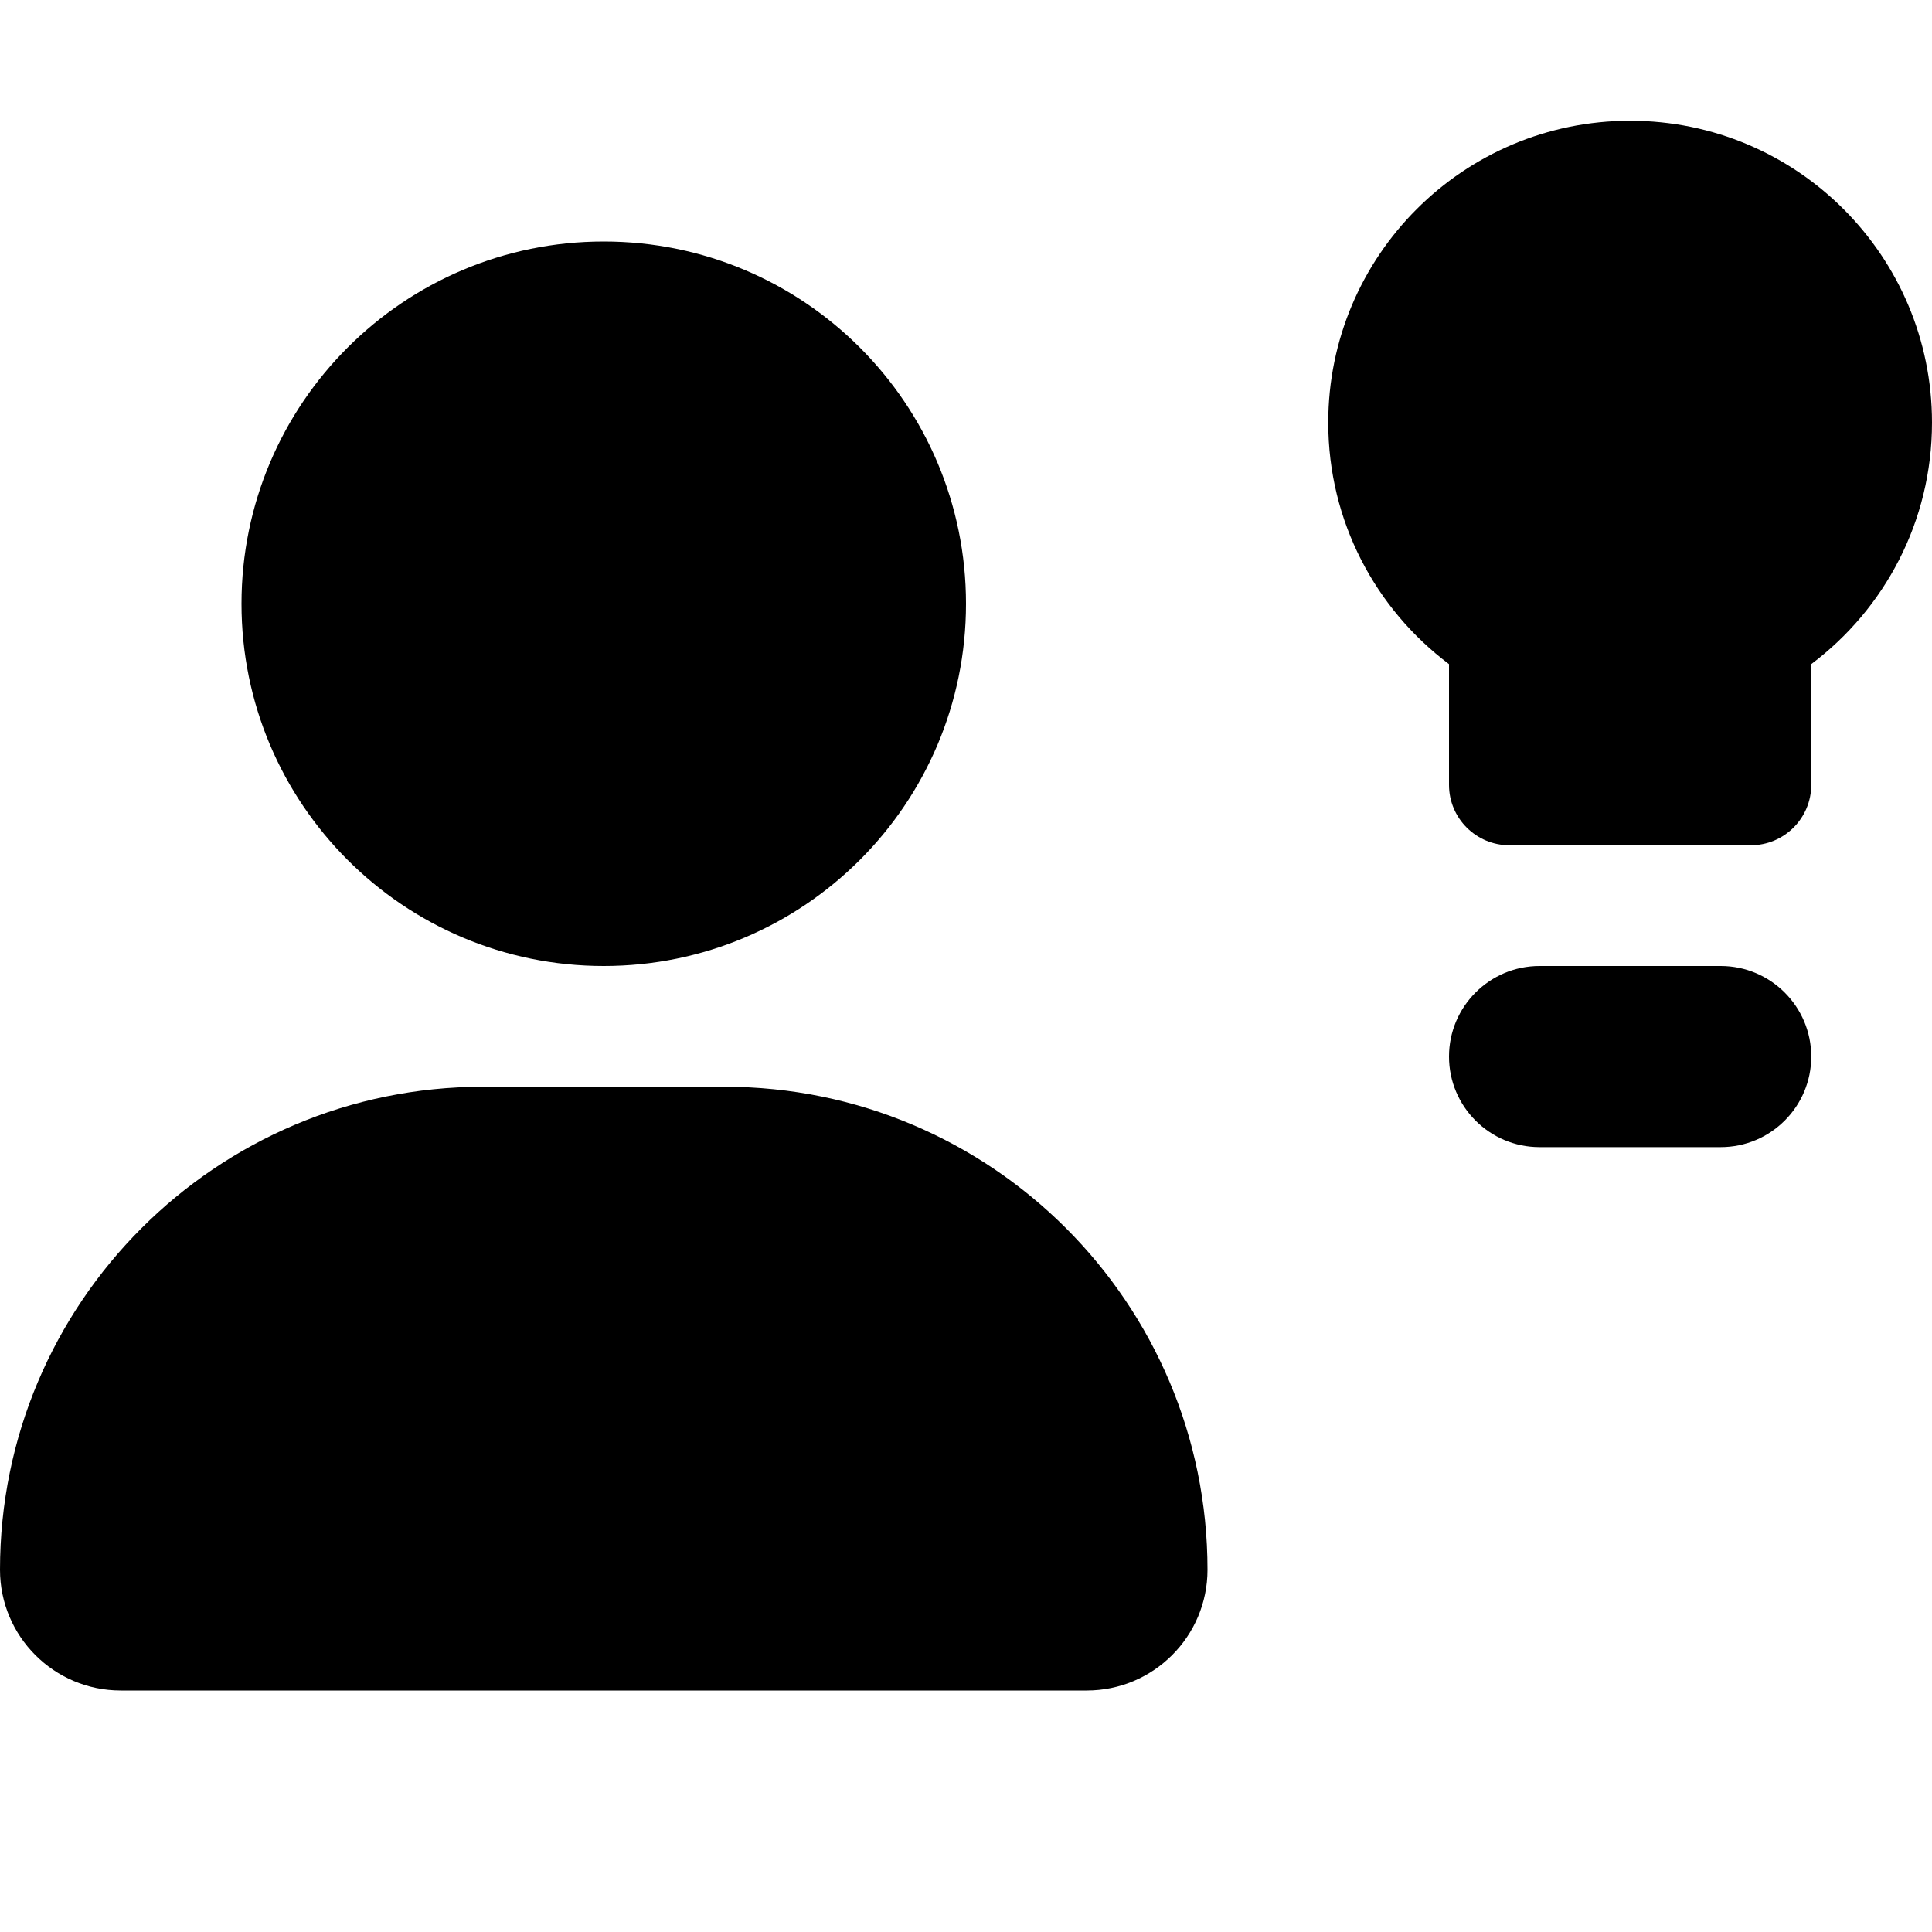 <svg width="16" height="16" viewBox="0 0 16 16" fill="none" xmlns="http://www.w3.org/2000/svg">
<path d="M15 5.5C15.607 5.044 16 4.318 16 3.5C16 2.119 14.881 1 13.5 1C12.119 1 11 2.119 11 3.5C11 4.318 11.393 5.044 12 5.5V6.5C12 6.776 12.224 7 12.5 7H14.5C14.776 7 15 6.776 15 6.5V5.5Z" fill="currentColor"/>
<path d="M8 5C8 6.657 6.657 8 5 8C3.343 8 2 6.657 2 5C2 3.343 3.343 2 5 2C6.657 2 8 3.343 8 5Z" fill="currentColor"/>
<path d="M0 13C0 10.791 1.791 9 4 9H6C8.209 9 10 10.791 10 13C10 13.552 9.552 14 9 14H1C0.448 14 0 13.552 0 13Z" fill="currentColor"/>
<path d="M12 8.75C12 8.336 12.336 8 12.75 8H14.25C14.664 8 15 8.336 15 8.75C15 9.164 14.664 9.5 14.25 9.5H12.75C12.336 9.5 12 9.164 12 8.75Z" fill="currentColor"/>
</svg>

